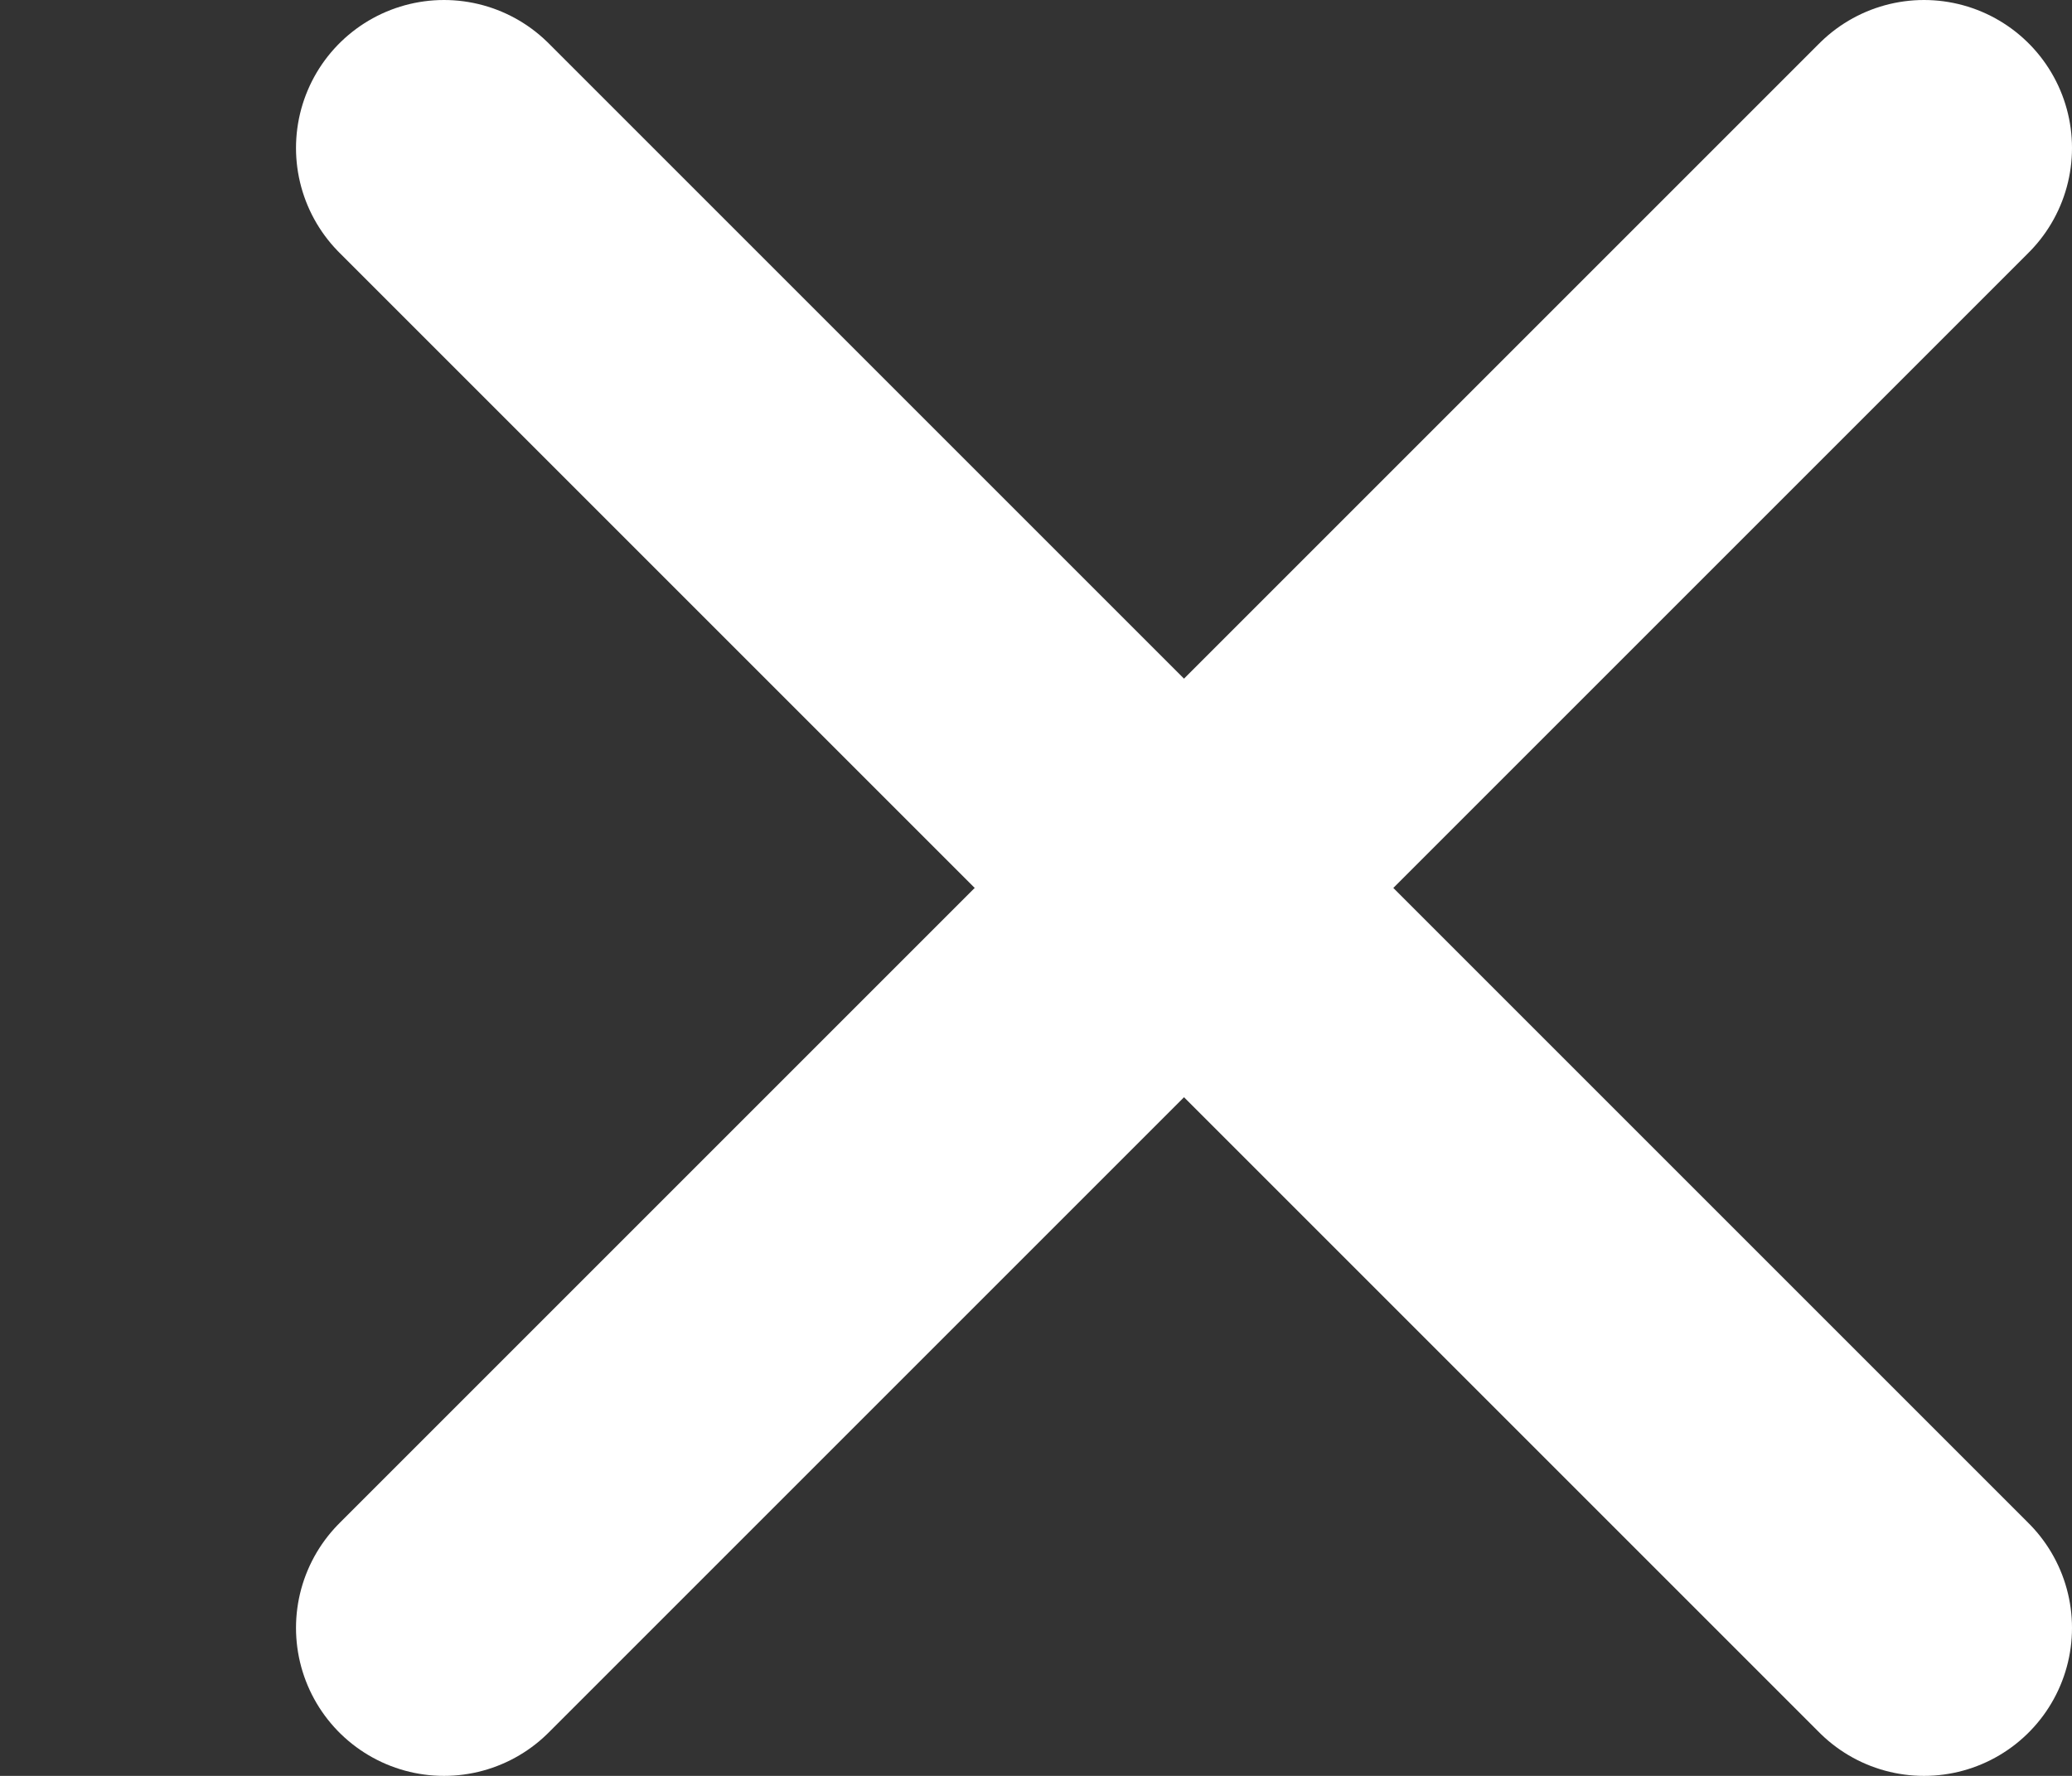 <svg xmlns="http://www.w3.org/2000/svg" xmlns:xlink="http://www.w3.org/1999/xlink" width="7" height="6" viewBox="0 0 7 6"><rect x="0" y="0" width="7" height="6" fill="#333333" stroke="none"/><defs><path id="rs1ka" d="M1224.5 92.5l5 5"/><path id="rs1kb" d="M1229.5 92.5l-5 5"/></defs><g><g transform="translate(-1223 -92)"><use fill="#fff" fill-opacity="0" stroke="#fff" stroke-linecap="round" stroke-linejoin="round" stroke-miterlimit="50" xlink:href="#rs1ka"/></g><g transform="translate(-1223 -92)"><use fill="#fff" fill-opacity="0" stroke="#fff" stroke-linecap="round" stroke-linejoin="round" stroke-miterlimit="50" xlink:href="#rs1kb"/></g></g></svg>
